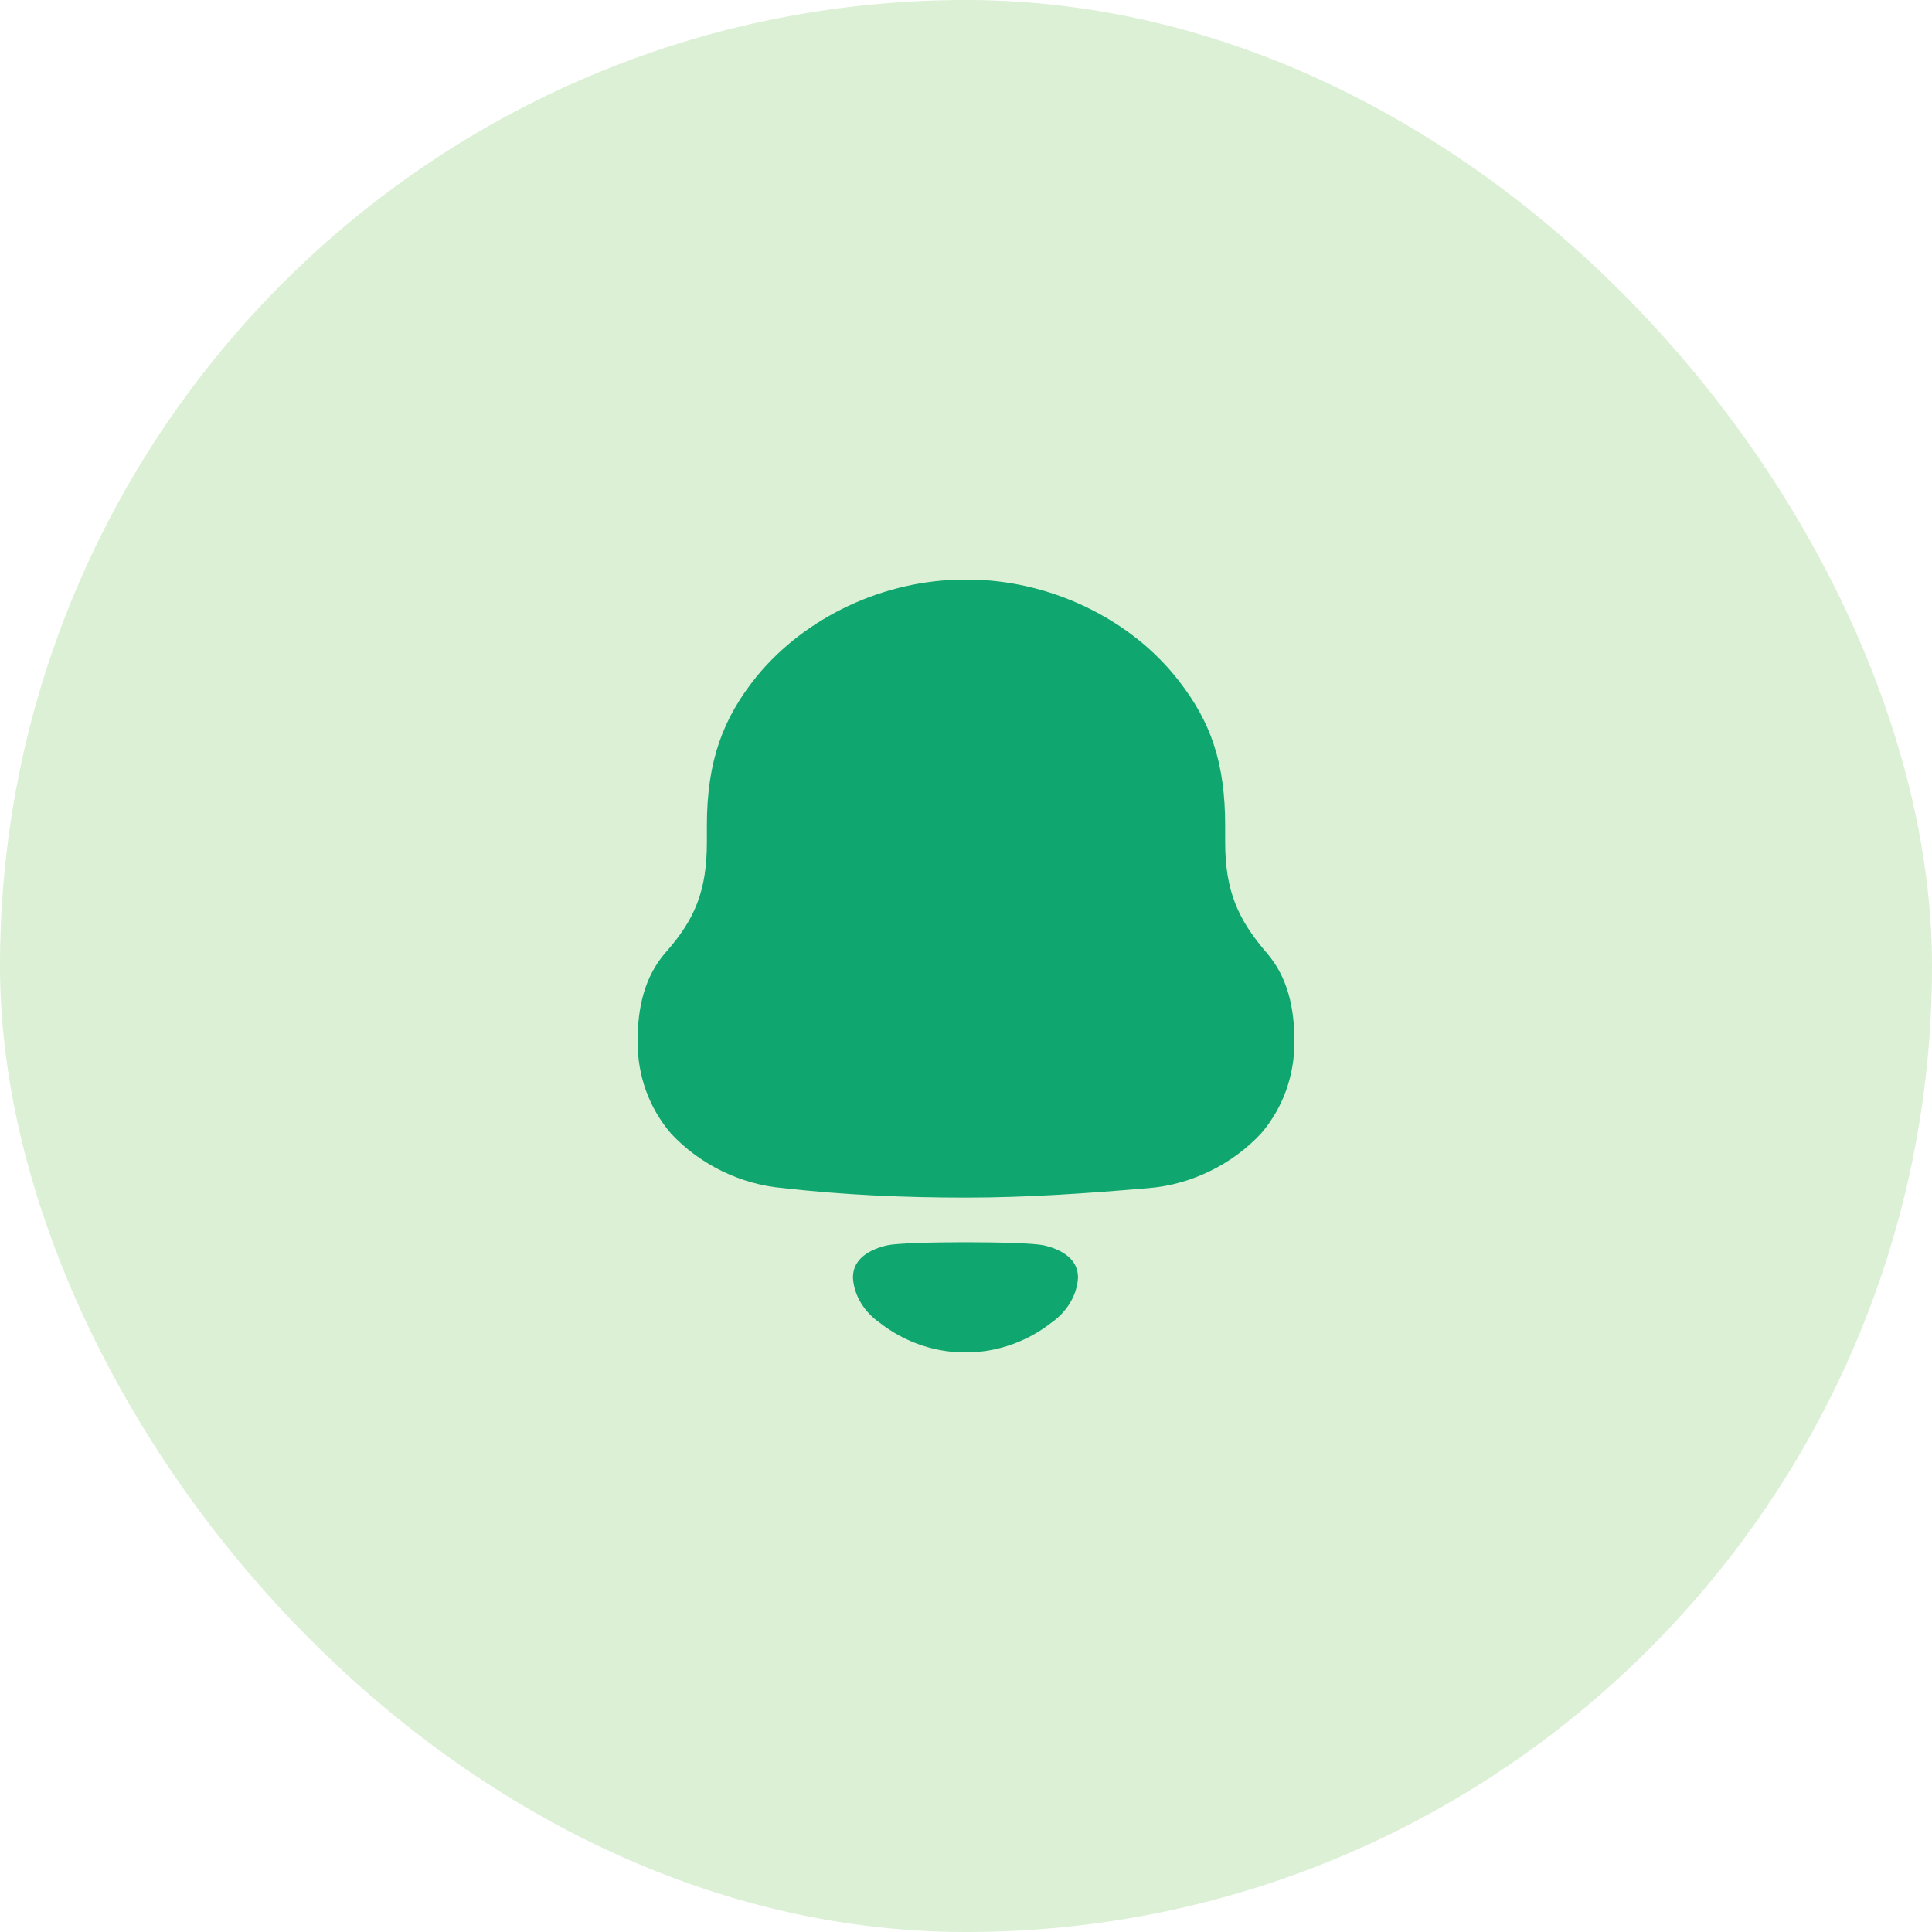 <svg width="50" height="50" viewBox="0 0 50 50" fill="none" xmlns="http://www.w3.org/2000/svg">
<rect width="50" height="50" rx="25" fill="#DBF0D4"/>
<path fill-rule="evenodd" clip-rule="evenodd" d="M31.707 21.796C31.707 23.052 32.039 23.793 32.77 24.646C33.323 25.274 33.5 26.081 33.5 26.956C33.5 27.83 33.213 28.66 32.637 29.334C31.884 30.142 30.822 30.657 29.737 30.747C28.166 30.881 26.594 30.994 25 30.994C23.406 30.994 21.835 30.926 20.264 30.747C19.178 30.657 18.116 30.142 17.364 29.334C16.788 28.66 16.5 27.83 16.5 26.956C16.5 26.081 16.678 25.274 17.23 24.646C17.984 23.793 18.294 23.052 18.294 21.796V21.37C18.294 19.688 18.713 18.588 19.577 17.512C20.861 15.942 22.919 15 24.956 15H25.045C27.125 15 29.25 15.987 30.512 17.625C31.331 18.679 31.707 19.733 31.707 21.37V21.796ZM22.074 33.061C22.074 32.557 22.536 32.327 22.963 32.228C23.463 32.122 26.509 32.122 27.009 32.228C27.437 32.327 27.899 32.557 27.899 33.061C27.874 33.54 27.593 33.965 27.204 34.235C26.7 34.628 26.109 34.877 25.491 34.966C25.149 35.011 24.813 35.012 24.483 34.966C23.864 34.877 23.272 34.628 22.769 34.234C22.38 33.965 22.099 33.54 22.074 33.061Z" fill="#0FA76F"/>
</svg>
